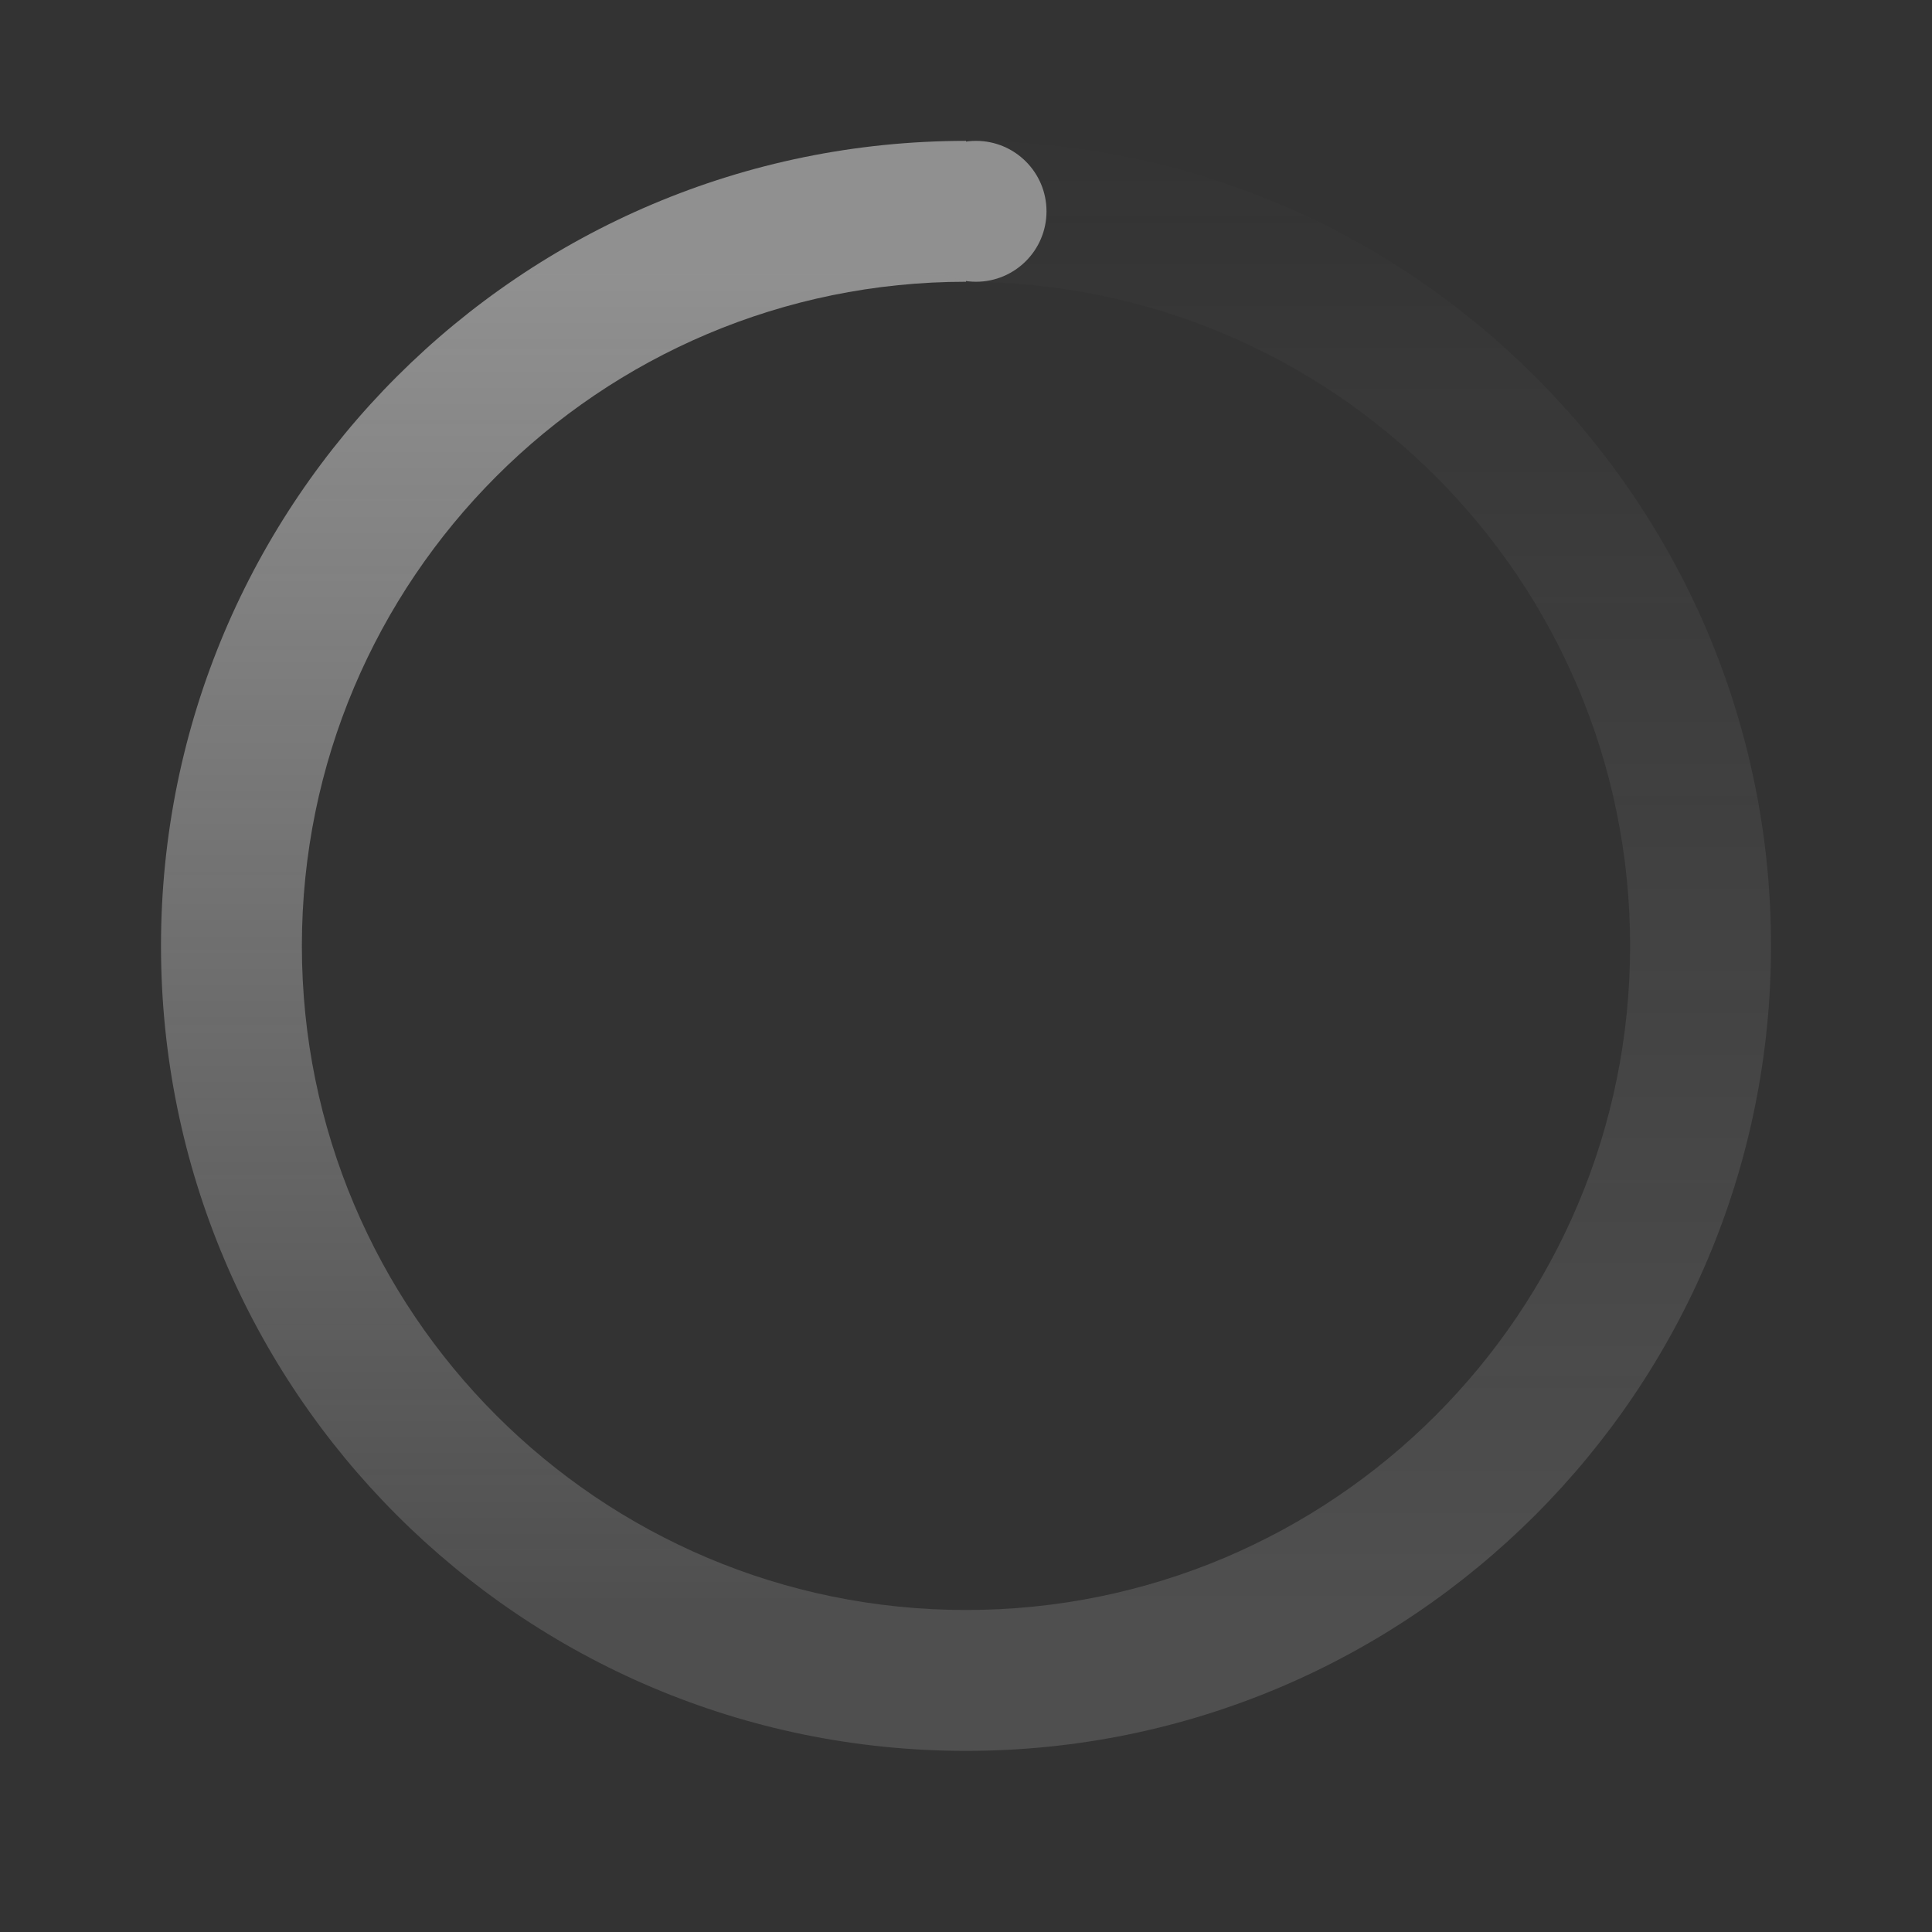 <?xml version="1.0" encoding="UTF-8"?>
<svg width="48px" height="48px" viewBox="0 0 48 48" version="1.1" xmlns="http://www.w3.org/2000/svg" xmlns:xlink="http://www.w3.org/1999/xlink">
    <rect x="0" y="0" width="48" height="48" fill="#333333" stroke="none"/>
    <title>icon_loading_白天模式</title>
    <defs>
        <linearGradient x1="94.087%" y1="0%" x2="94.087%" y2="90.559%" id="linearGradient-1">
            <stop stop-color="#EDEDED" stop-opacity="0" offset="0%"></stop>
            <stop stop-color="#EDEDED" stop-opacity="0.3" offset="100%"></stop>
        </linearGradient>
        <linearGradient x1="100%" y1="8.674%" x2="100%" y2="90.629%" id="linearGradient-2">
            <stop stop-color="#EDEDED" offset="0%"></stop>
            <stop stop-color="#EDEDED" stop-opacity="0.3" offset="100%"></stop>
        </linearGradient>
    </defs>
    <g id="icon_loading_白天模式" stroke="none" stroke-width="1" fill="none" fill-rule="evenodd" opacity="0.5">
        <g id="Icon" transform="translate(0, -0.5)">
            <path d="M24,4 C35.046,4 44,12.954 44,24 C44,35.046 35.046,44 24,44 L24,40.5 C33.113,40.5 40.5,33.113 40.5,24 C40.5,14.887 33.113,7.5 24,7.5 L24,4 Z" id="路径" fill="url(#linearGradient-1)"></path>
            <path d="M24,4 L24,7.5 C14.887,7.5 7.5,14.887 7.5,24 C7.5,33.113 14.887,40.5 24,40.5 L24,44 C12.954,44 4,35.046 4,24 C4,12.954 12.954,4 24,4 Z" id="路径" fill="url(#linearGradient-2)"></path>
            <circle id="Oval" fill="#EDEDED" cx="24.25" cy="5.75" r="1.75"></circle>
            <rect id="BG" fill-opacity="0" fill="#FFFFFF" x="0" y="0" width="48" height="48"></rect>
        </g>
    </g>
</svg>